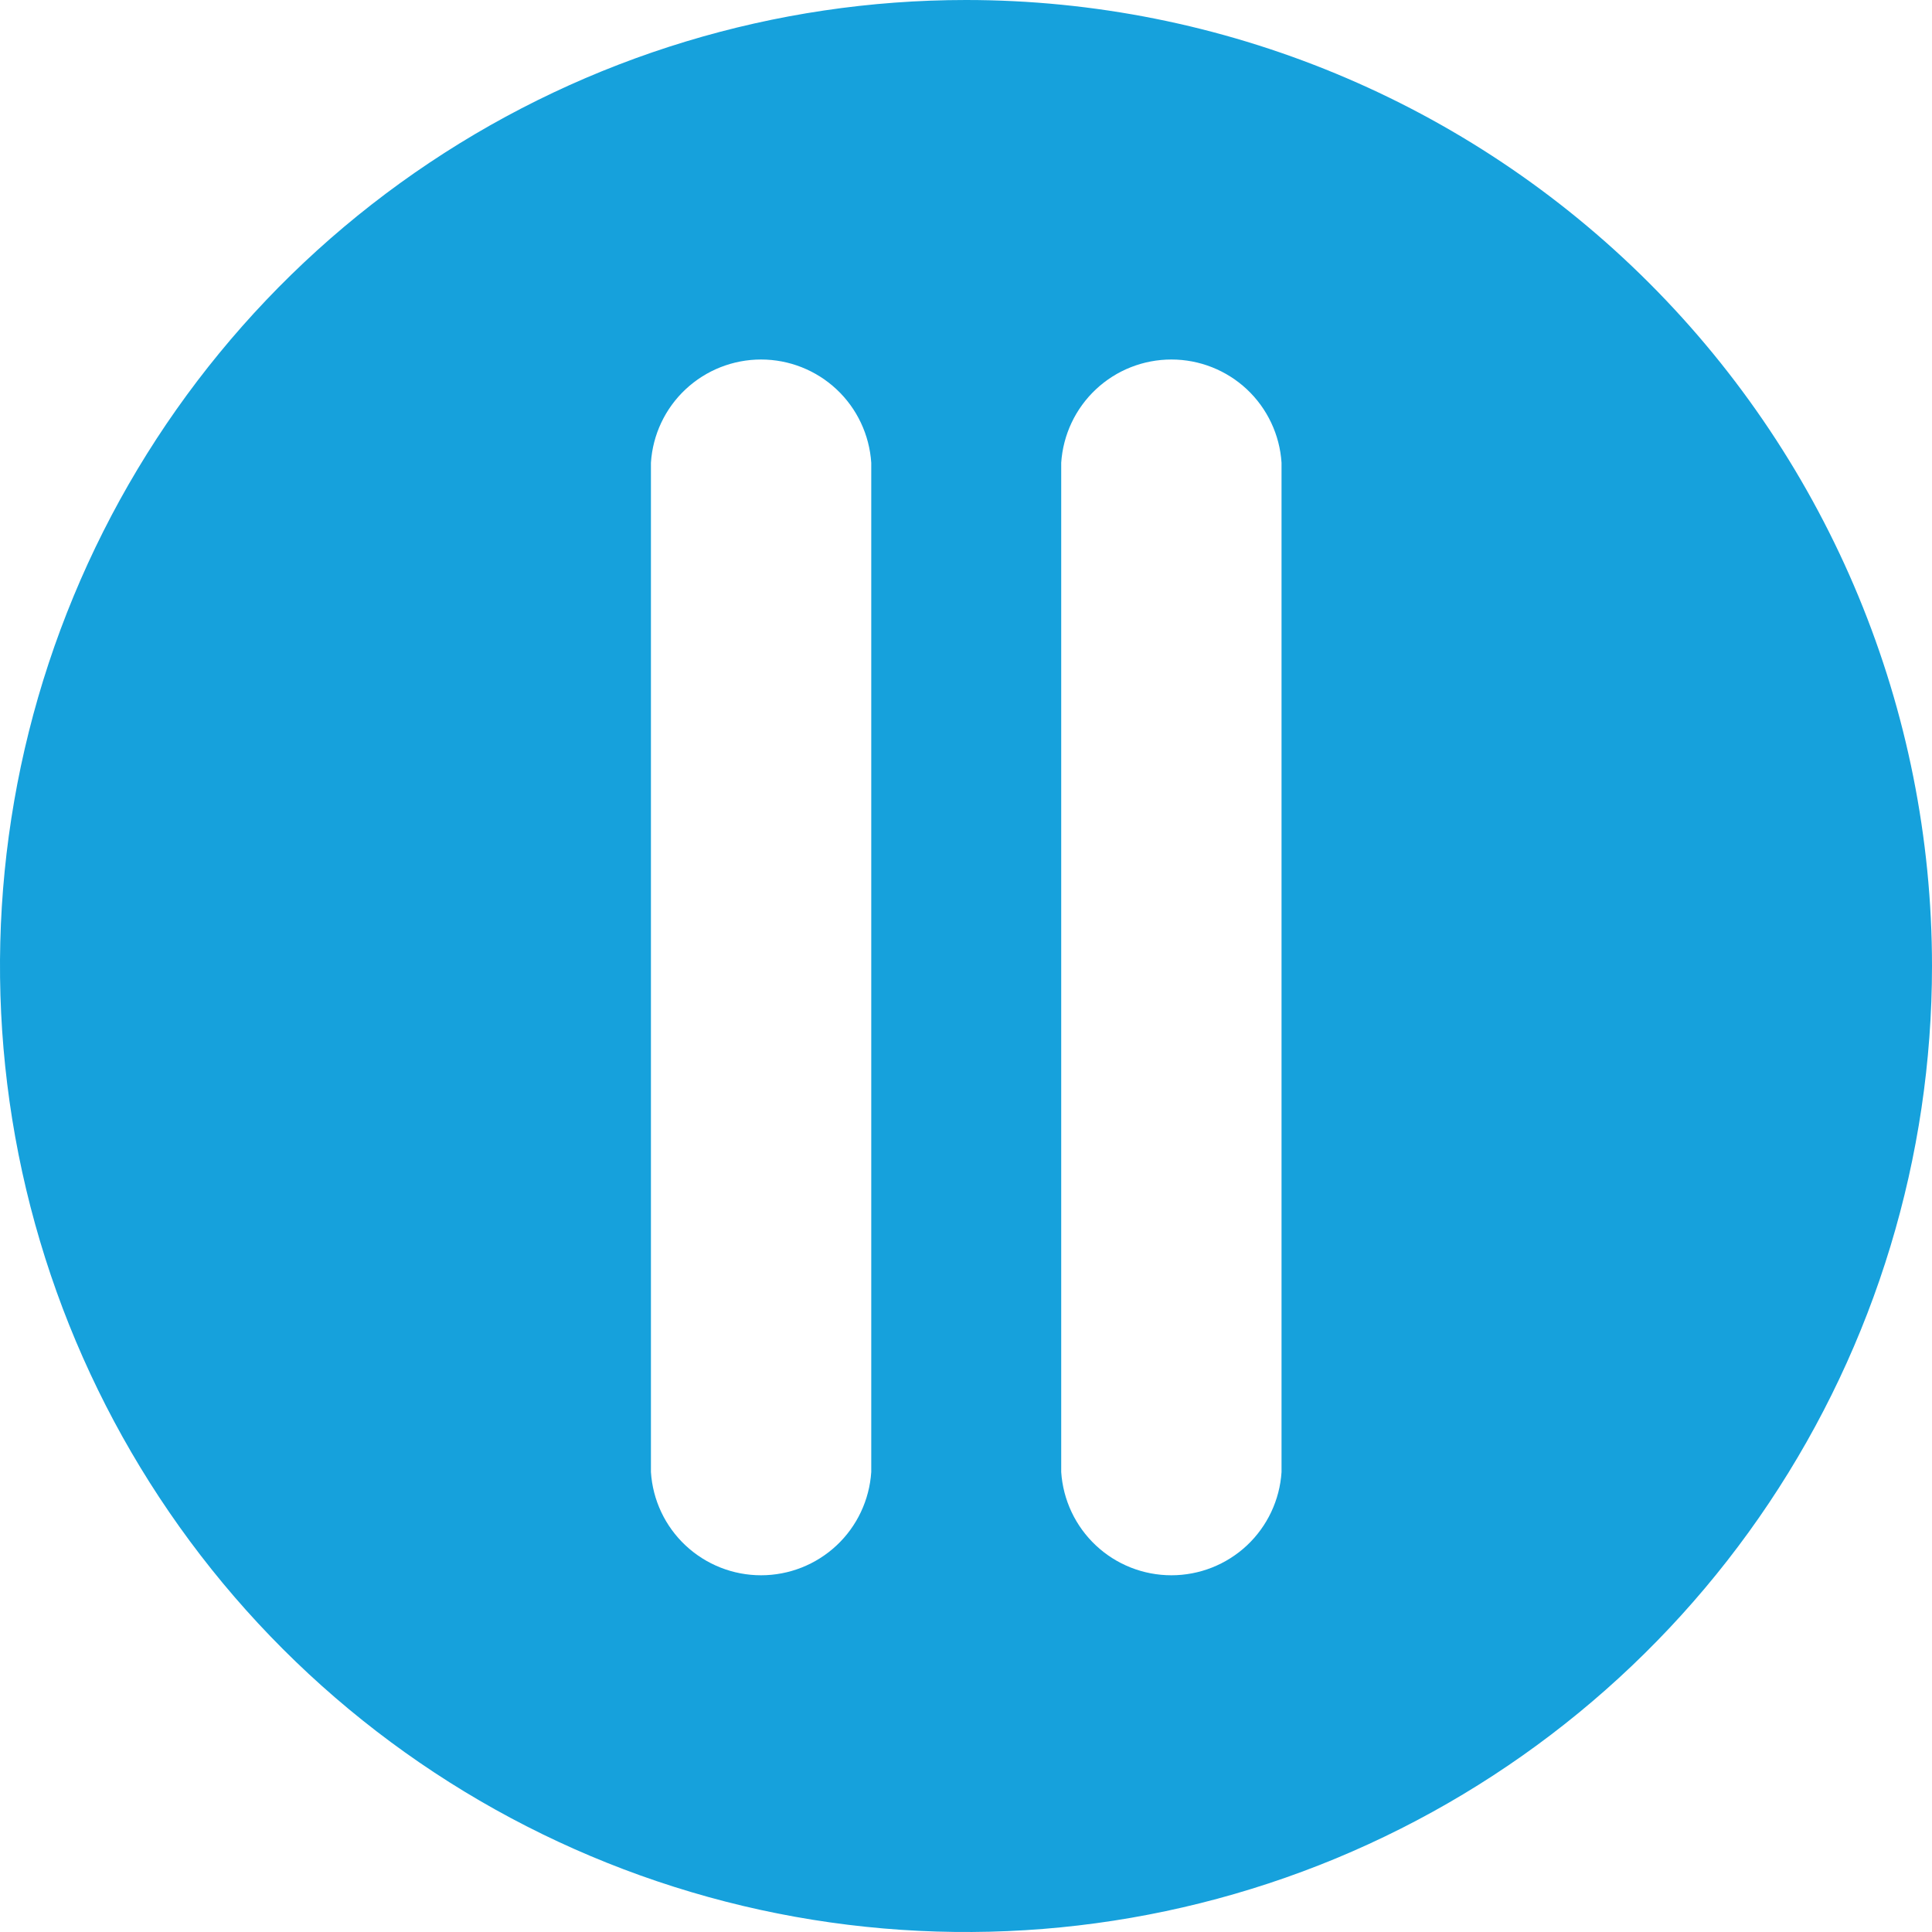 <svg width="25" height="25" viewBox="0 0 25 25" fill="none" xmlns="http://www.w3.org/2000/svg">
<path d="M12.5 0C10.028 0 7.611 0.733 5.555 2.107C3.5 3.48 1.898 5.432 0.952 7.716C0.005 10.001 -0.242 12.514 0.24 14.939C0.723 17.363 1.913 19.591 3.661 21.339C5.409 23.087 7.637 24.277 10.061 24.76C12.486 25.242 14.999 24.995 17.284 24.049C19.568 23.102 21.52 21.5 22.893 19.445C24.267 17.389 25 14.972 25 12.5C25 9.185 23.683 6.005 21.339 3.661C18.995 1.317 15.815 0 12.5 0V0ZM11.274 19.048C11.25 19.41 11.09 19.75 10.825 19.998C10.56 20.246 10.211 20.384 9.848 20.384C9.485 20.384 9.136 20.246 8.871 19.998C8.606 19.75 8.446 19.41 8.423 19.048V5.988C8.446 5.626 8.606 5.286 8.871 5.038C9.136 4.79 9.485 4.652 9.848 4.652C10.211 4.652 10.56 4.79 10.825 5.038C11.09 5.286 11.25 5.626 11.274 5.988V19.048ZM16.583 19.048C16.56 19.41 16.399 19.75 16.135 19.998C15.87 20.246 15.521 20.384 15.158 20.384C14.795 20.384 14.445 20.246 14.181 19.998C13.916 19.75 13.756 19.41 13.732 19.048V5.988C13.756 5.626 13.916 5.286 14.181 5.038C14.445 4.79 14.795 4.652 15.158 4.652C15.521 4.652 15.87 4.79 16.135 5.038C16.399 5.286 16.56 5.626 16.583 5.988V19.048Z" fill="#16A1DC"/>
</svg>
